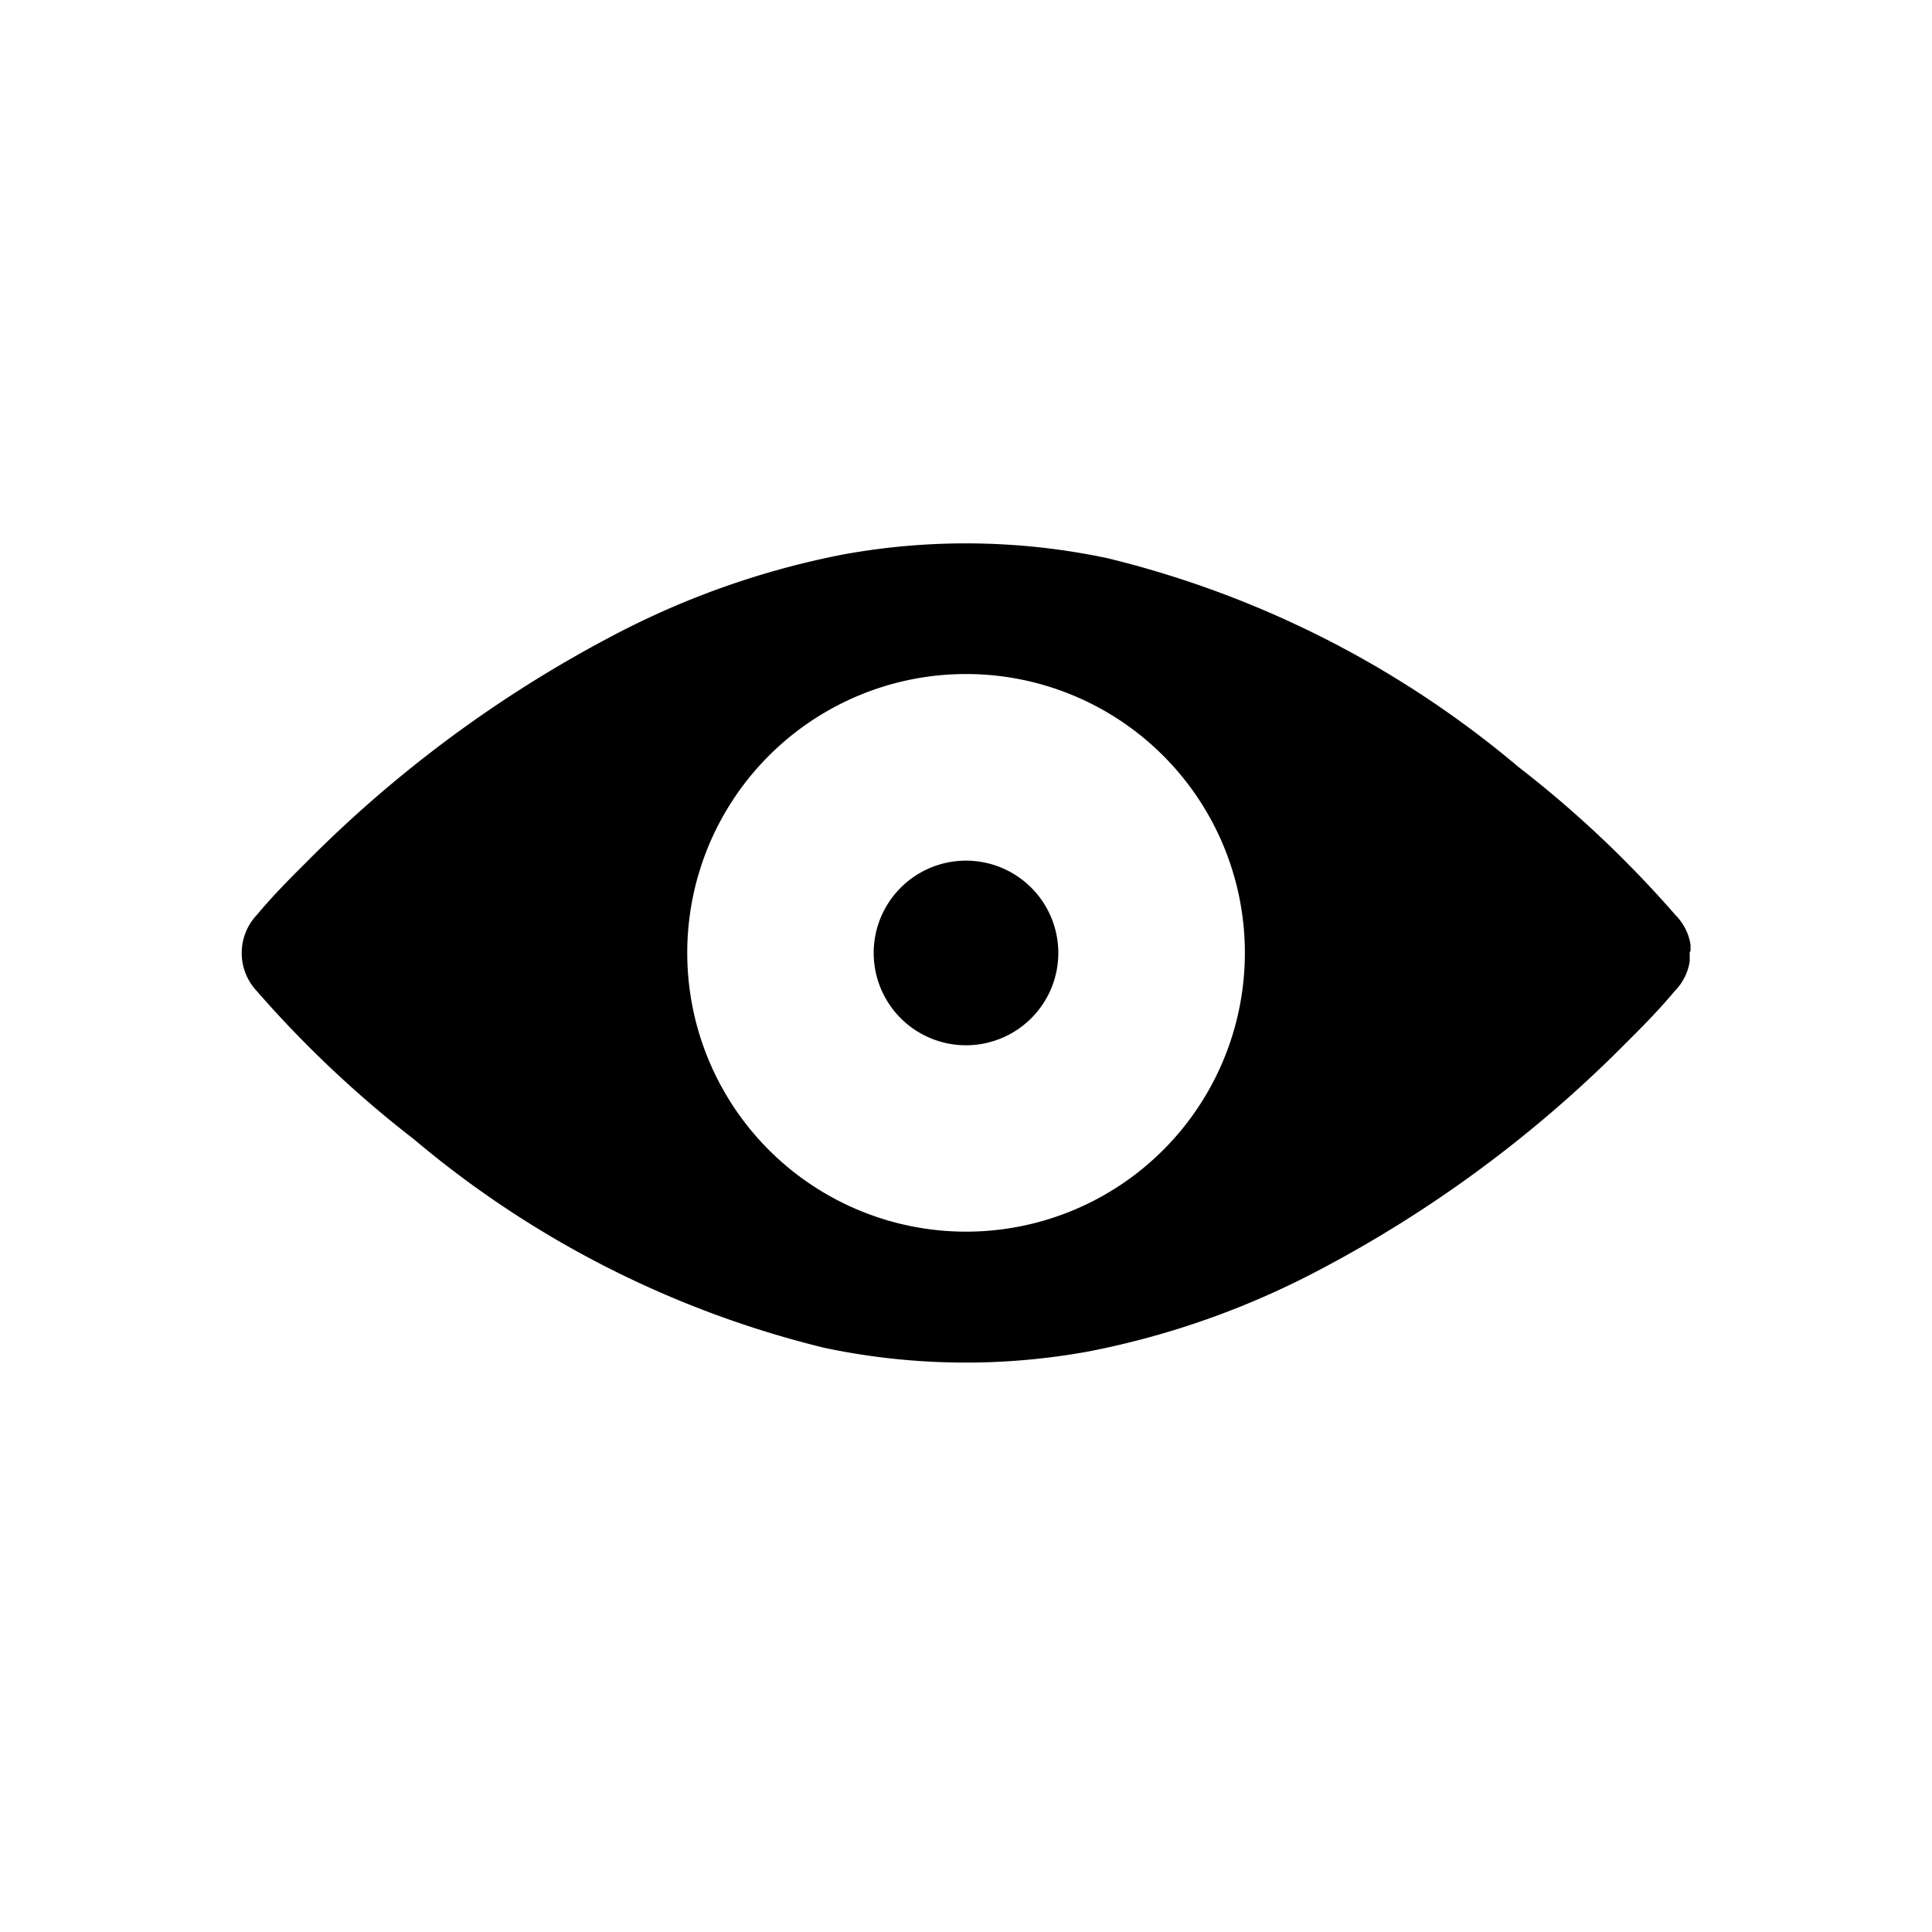 <svg xmlns="http://www.w3.org/2000/svg" xmlns:xlink="http://www.w3.org/1999/xlink" width="32" height="32" viewBox="0 0 32 32">
  <defs>
    <clipPath id="clip-safely_icon3">
      <rect width="32" height="32"/>
    </clipPath>
  </defs>
  <g id="safely_icon3" clip-path="url(#clip-safely_icon3)">
    <path id="Path_8747" data-name="Path 8747" d="M0,0H32V32H0Z" fill="none"/>
    <g id="noun_421_cc" transform="translate(429.001 335)">
      <path id="Path_5826" data-name="Path 5826" d="M24,6.739c0-.01,0-.02,0-.03s0-.01,0-.015,0-.014,0-.021,0-.017,0-.025v0a.9.9,0,0,0-.251-.493,18.278,18.278,0,0,0-2.6-2.452A16.673,16.673,0,0,0,14.34.245,11.327,11.327,0,0,0,9.958.185,13.8,13.8,0,0,0,6.144,1.531,20.705,20.705,0,0,0,1.054,5.3c-.277.275-.552.555-.8.853a.92.92,0,0,0,0,1.264,18.291,18.291,0,0,0,2.6,2.452,16.675,16.675,0,0,0,6.794,3.454,11.324,11.324,0,0,0,4.383.061,13.8,13.8,0,0,0,3.814-1.346,20.712,20.712,0,0,0,5.09-3.767c.277-.275.552-.555.8-.853a.9.9,0,0,0,.251-.494v0c0-.008,0-.017,0-.025s0-.014,0-.021V6.858c0-.01,0-.019,0-.029s0-.03,0-.045S24,6.754,24,6.739ZM12,11.4a4.618,4.618,0,1,1,4.618-4.618A4.618,4.618,0,0,1,12,11.4Z" transform="translate(-425 -326)"/>
      <path id="Path_5827" data-name="Path 5827" d="M1.529,0A1.529,1.529,0,1,1,0,1.529,1.529,1.529,0,0,1,1.529,0Z" transform="translate(-414.53 -320.745)"/>
    </g>
  </g>
</svg>
